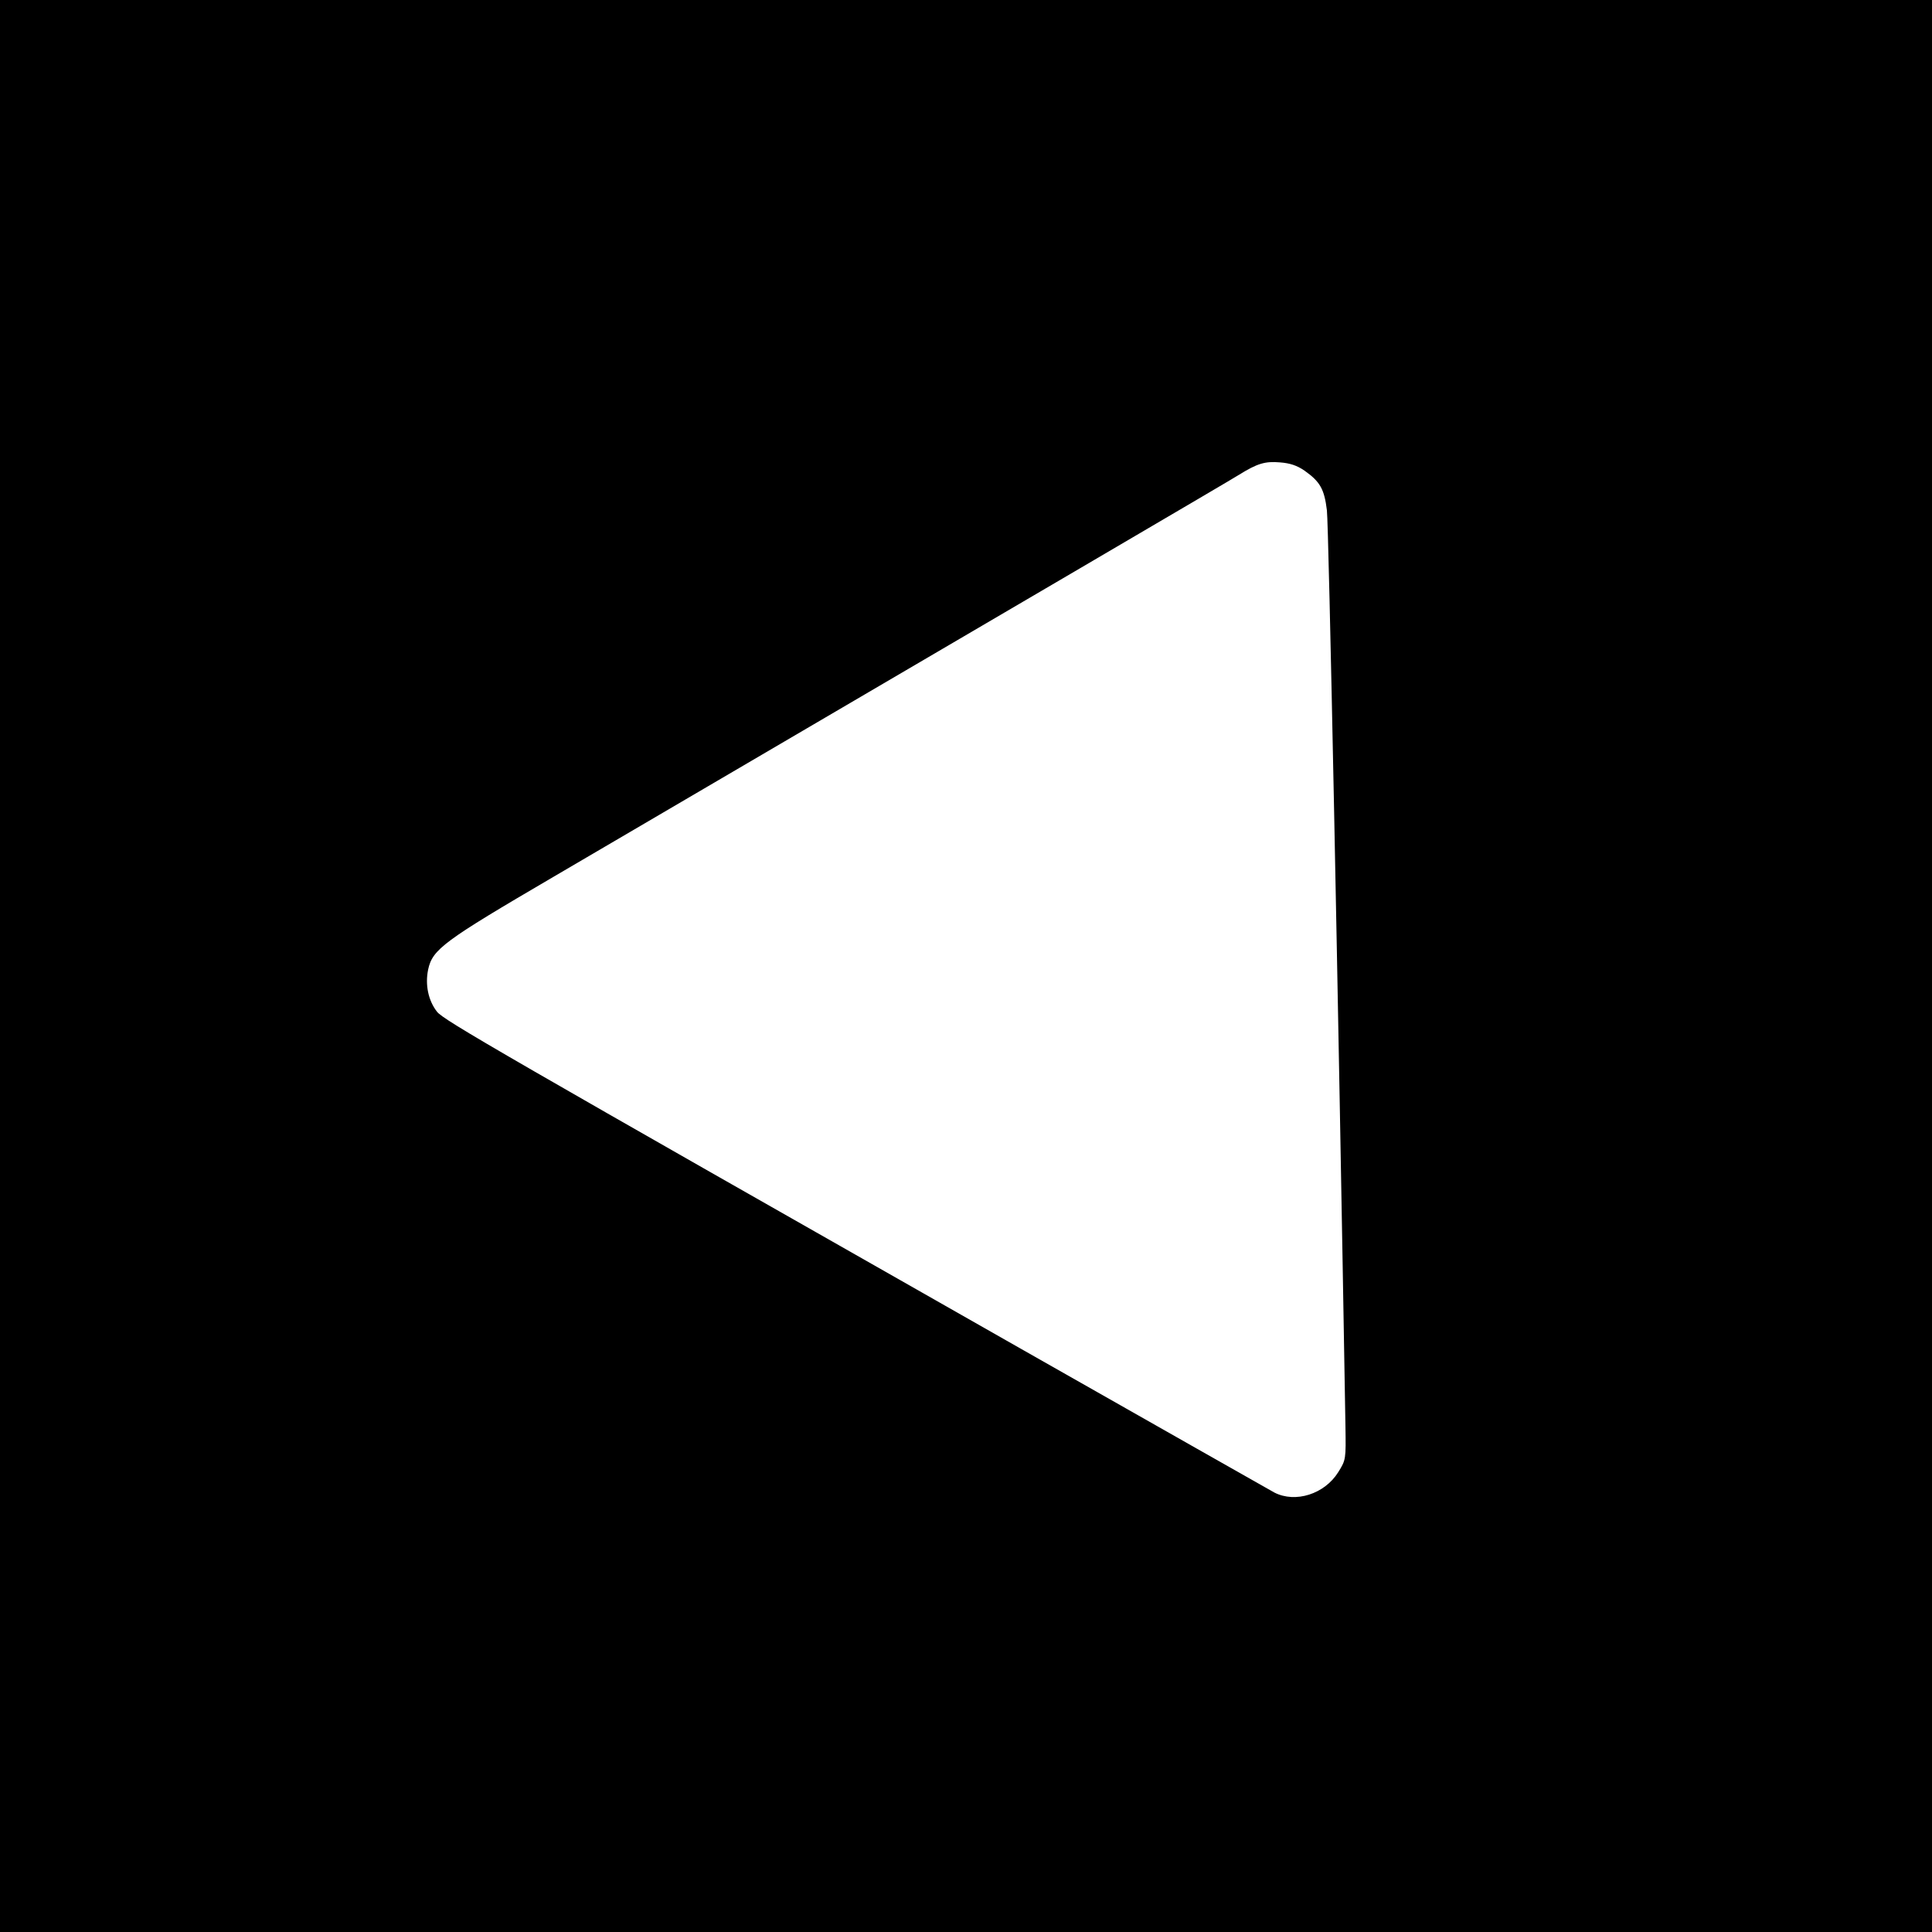 <?xml version="1.0" standalone="no"?>
<!DOCTYPE svg PUBLIC "-//W3C//DTD SVG 20010904//EN"
 "http://www.w3.org/TR/2001/REC-SVG-20010904/DTD/svg10.dtd">
<svg version="1.0" xmlns="http://www.w3.org/2000/svg"
 width="750pt" height="750pt" viewBox="0 0 750 750"
 preserveAspectRatio="xMidYMid meet">
<g transform="translate(0,750) scale(0.1,-0.1)"
fill="#000000" stroke="none">
<path d="M0 3750 l0 -3750 3750 0 3750 0 0 3750 0 3750 -3750 0 -3750 0 0
-3750z m5064 1923 c61 -43 77 -72 87 -154 7 -57 44 -1887 72 -3555 2 -129 2
-131 -28 -179 -53 -85 -166 -121 -248 -79 -18 10 -459 260 -982 557 -2039
1159 -2244 1277 -2269 1310 -34 44 -46 105 -34 163 17 79 59 110 488 361 1932
1132 2622 1536 2660 1560 71 44 101 53 159 48 39 -3 66 -12 95 -32z"/>
</g>
</svg>
